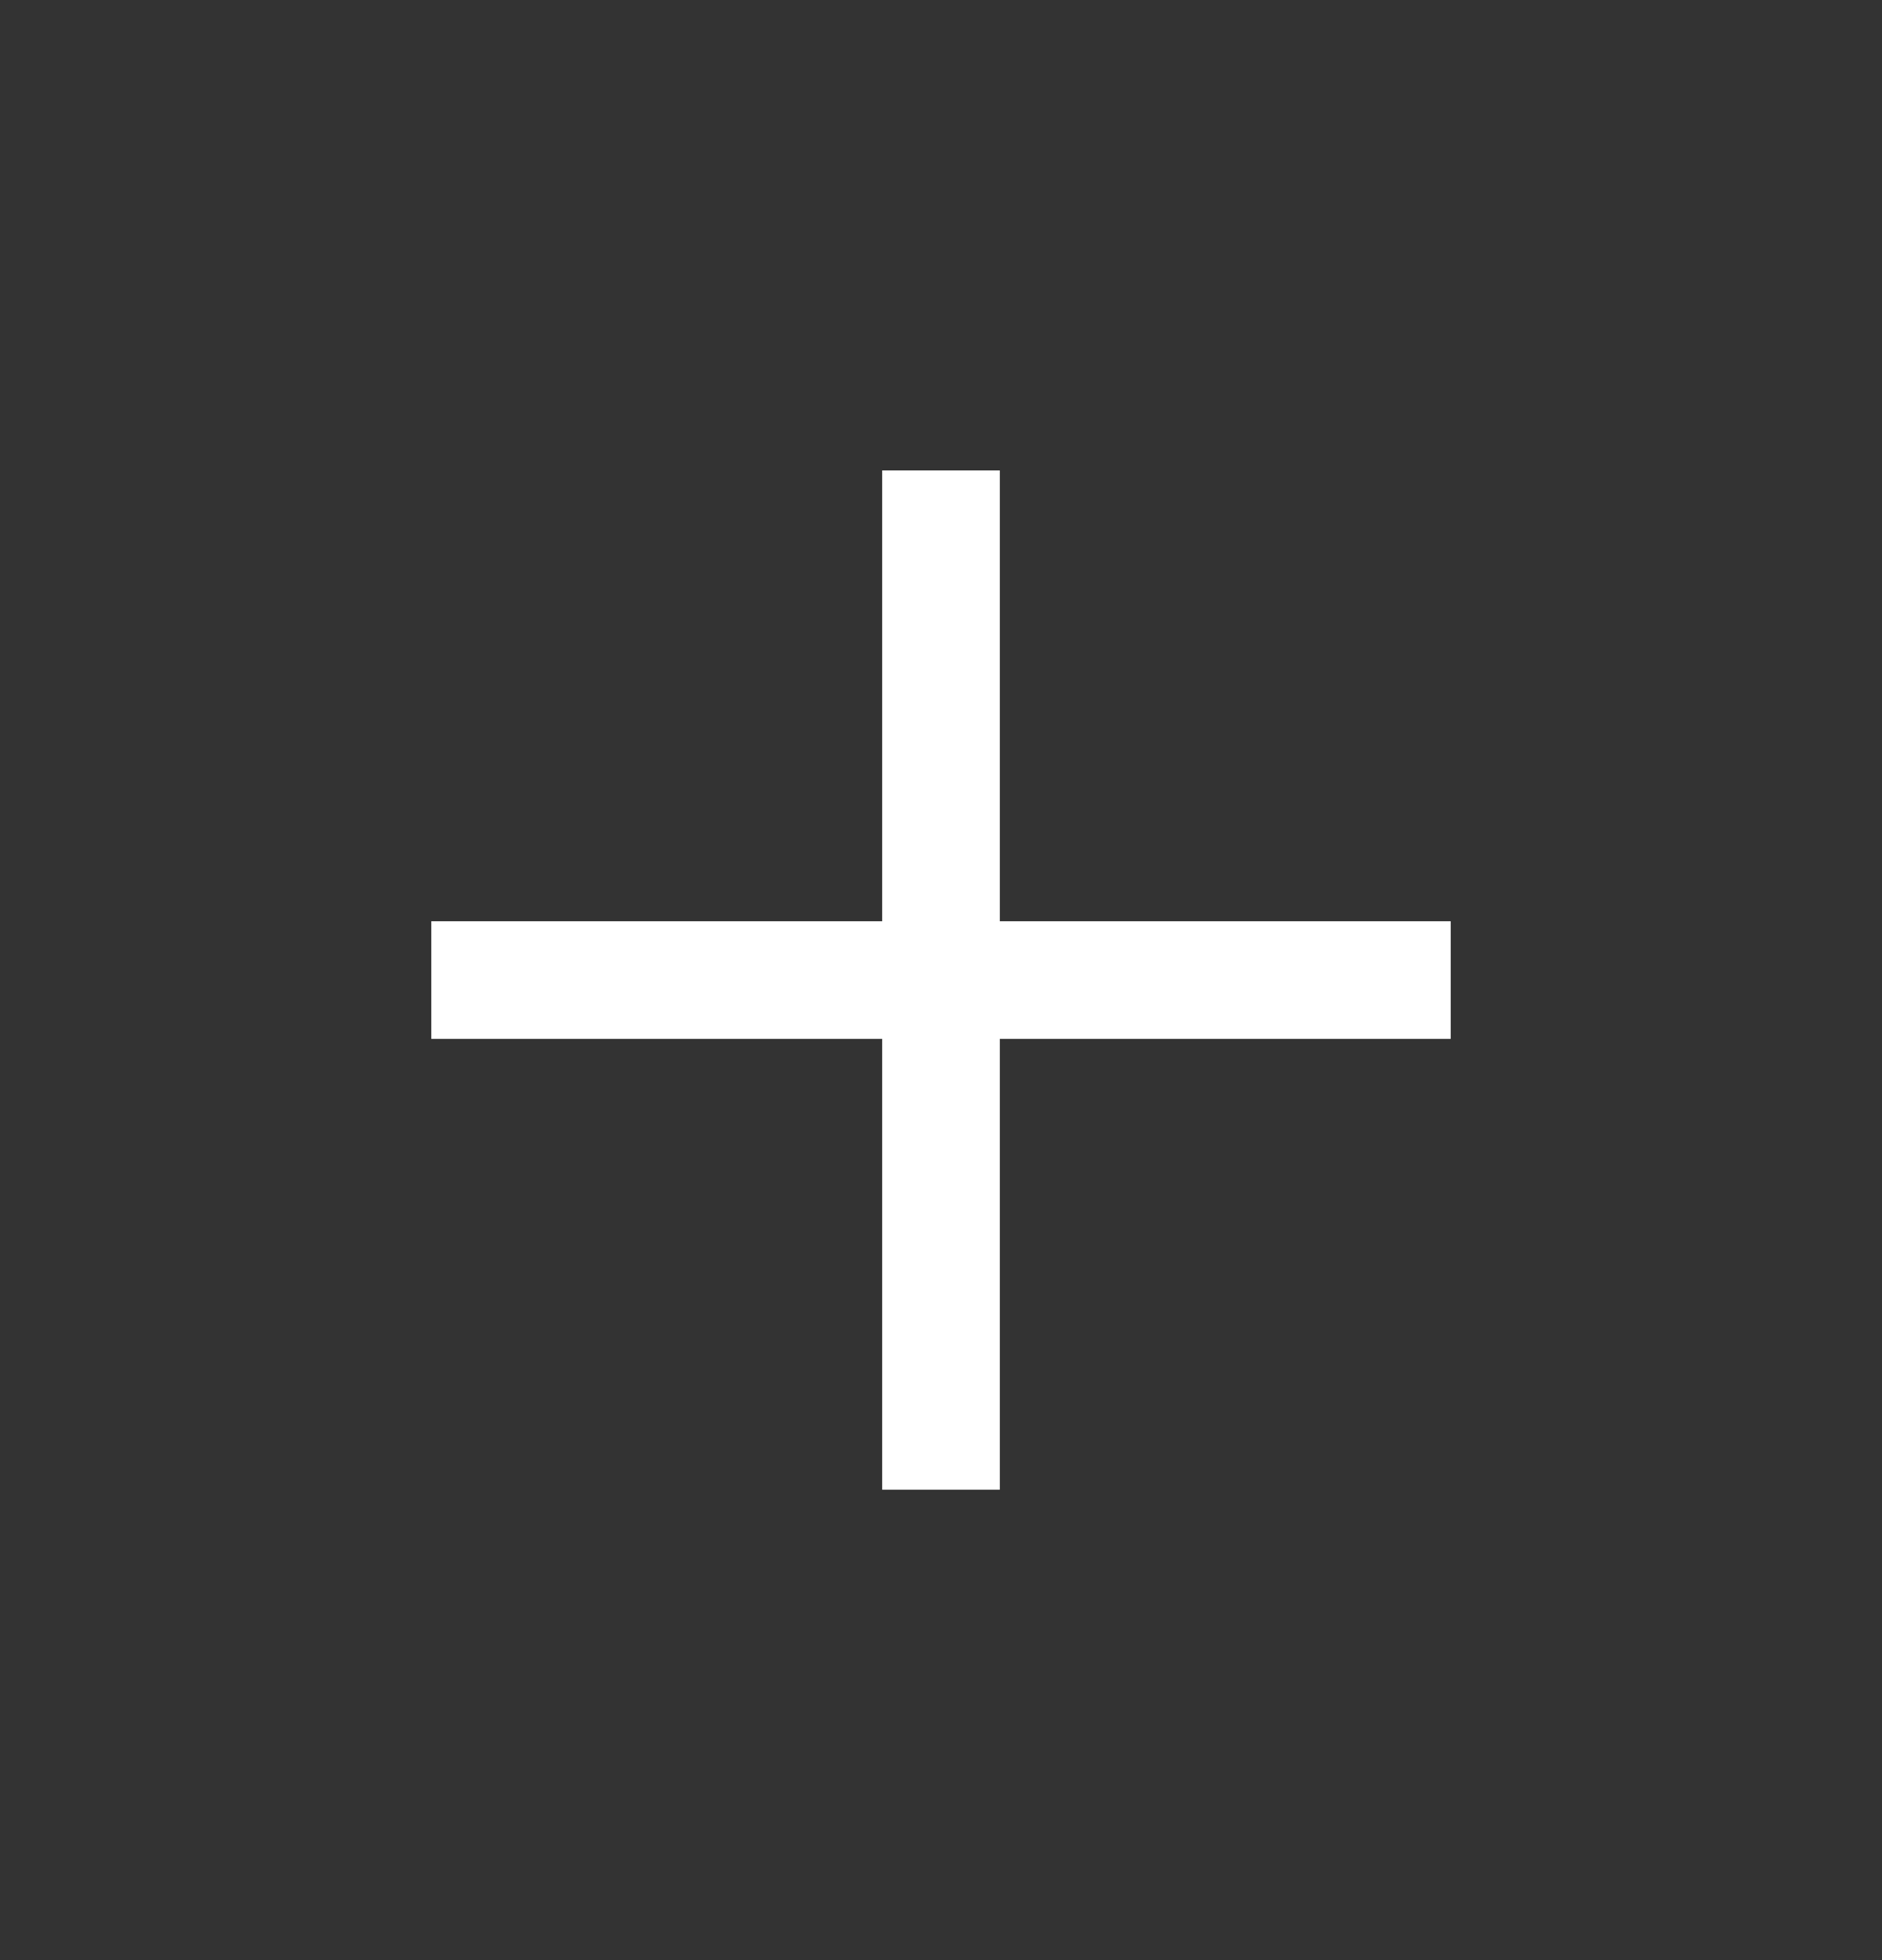 <svg width="24" height="25" viewBox="0 0 24 25" fill="none" xmlns="http://www.w3.org/2000/svg">
<rect x="0" y="0" width="24" height="25" fill="#333333" stroke="none"/>
<path d="M11.25 13.25H5.5V11.75H11.25V6H12.75V11.75H18.5V13.25H12.75V19H11.25V13.25Z" fill="white"/>
</svg>
